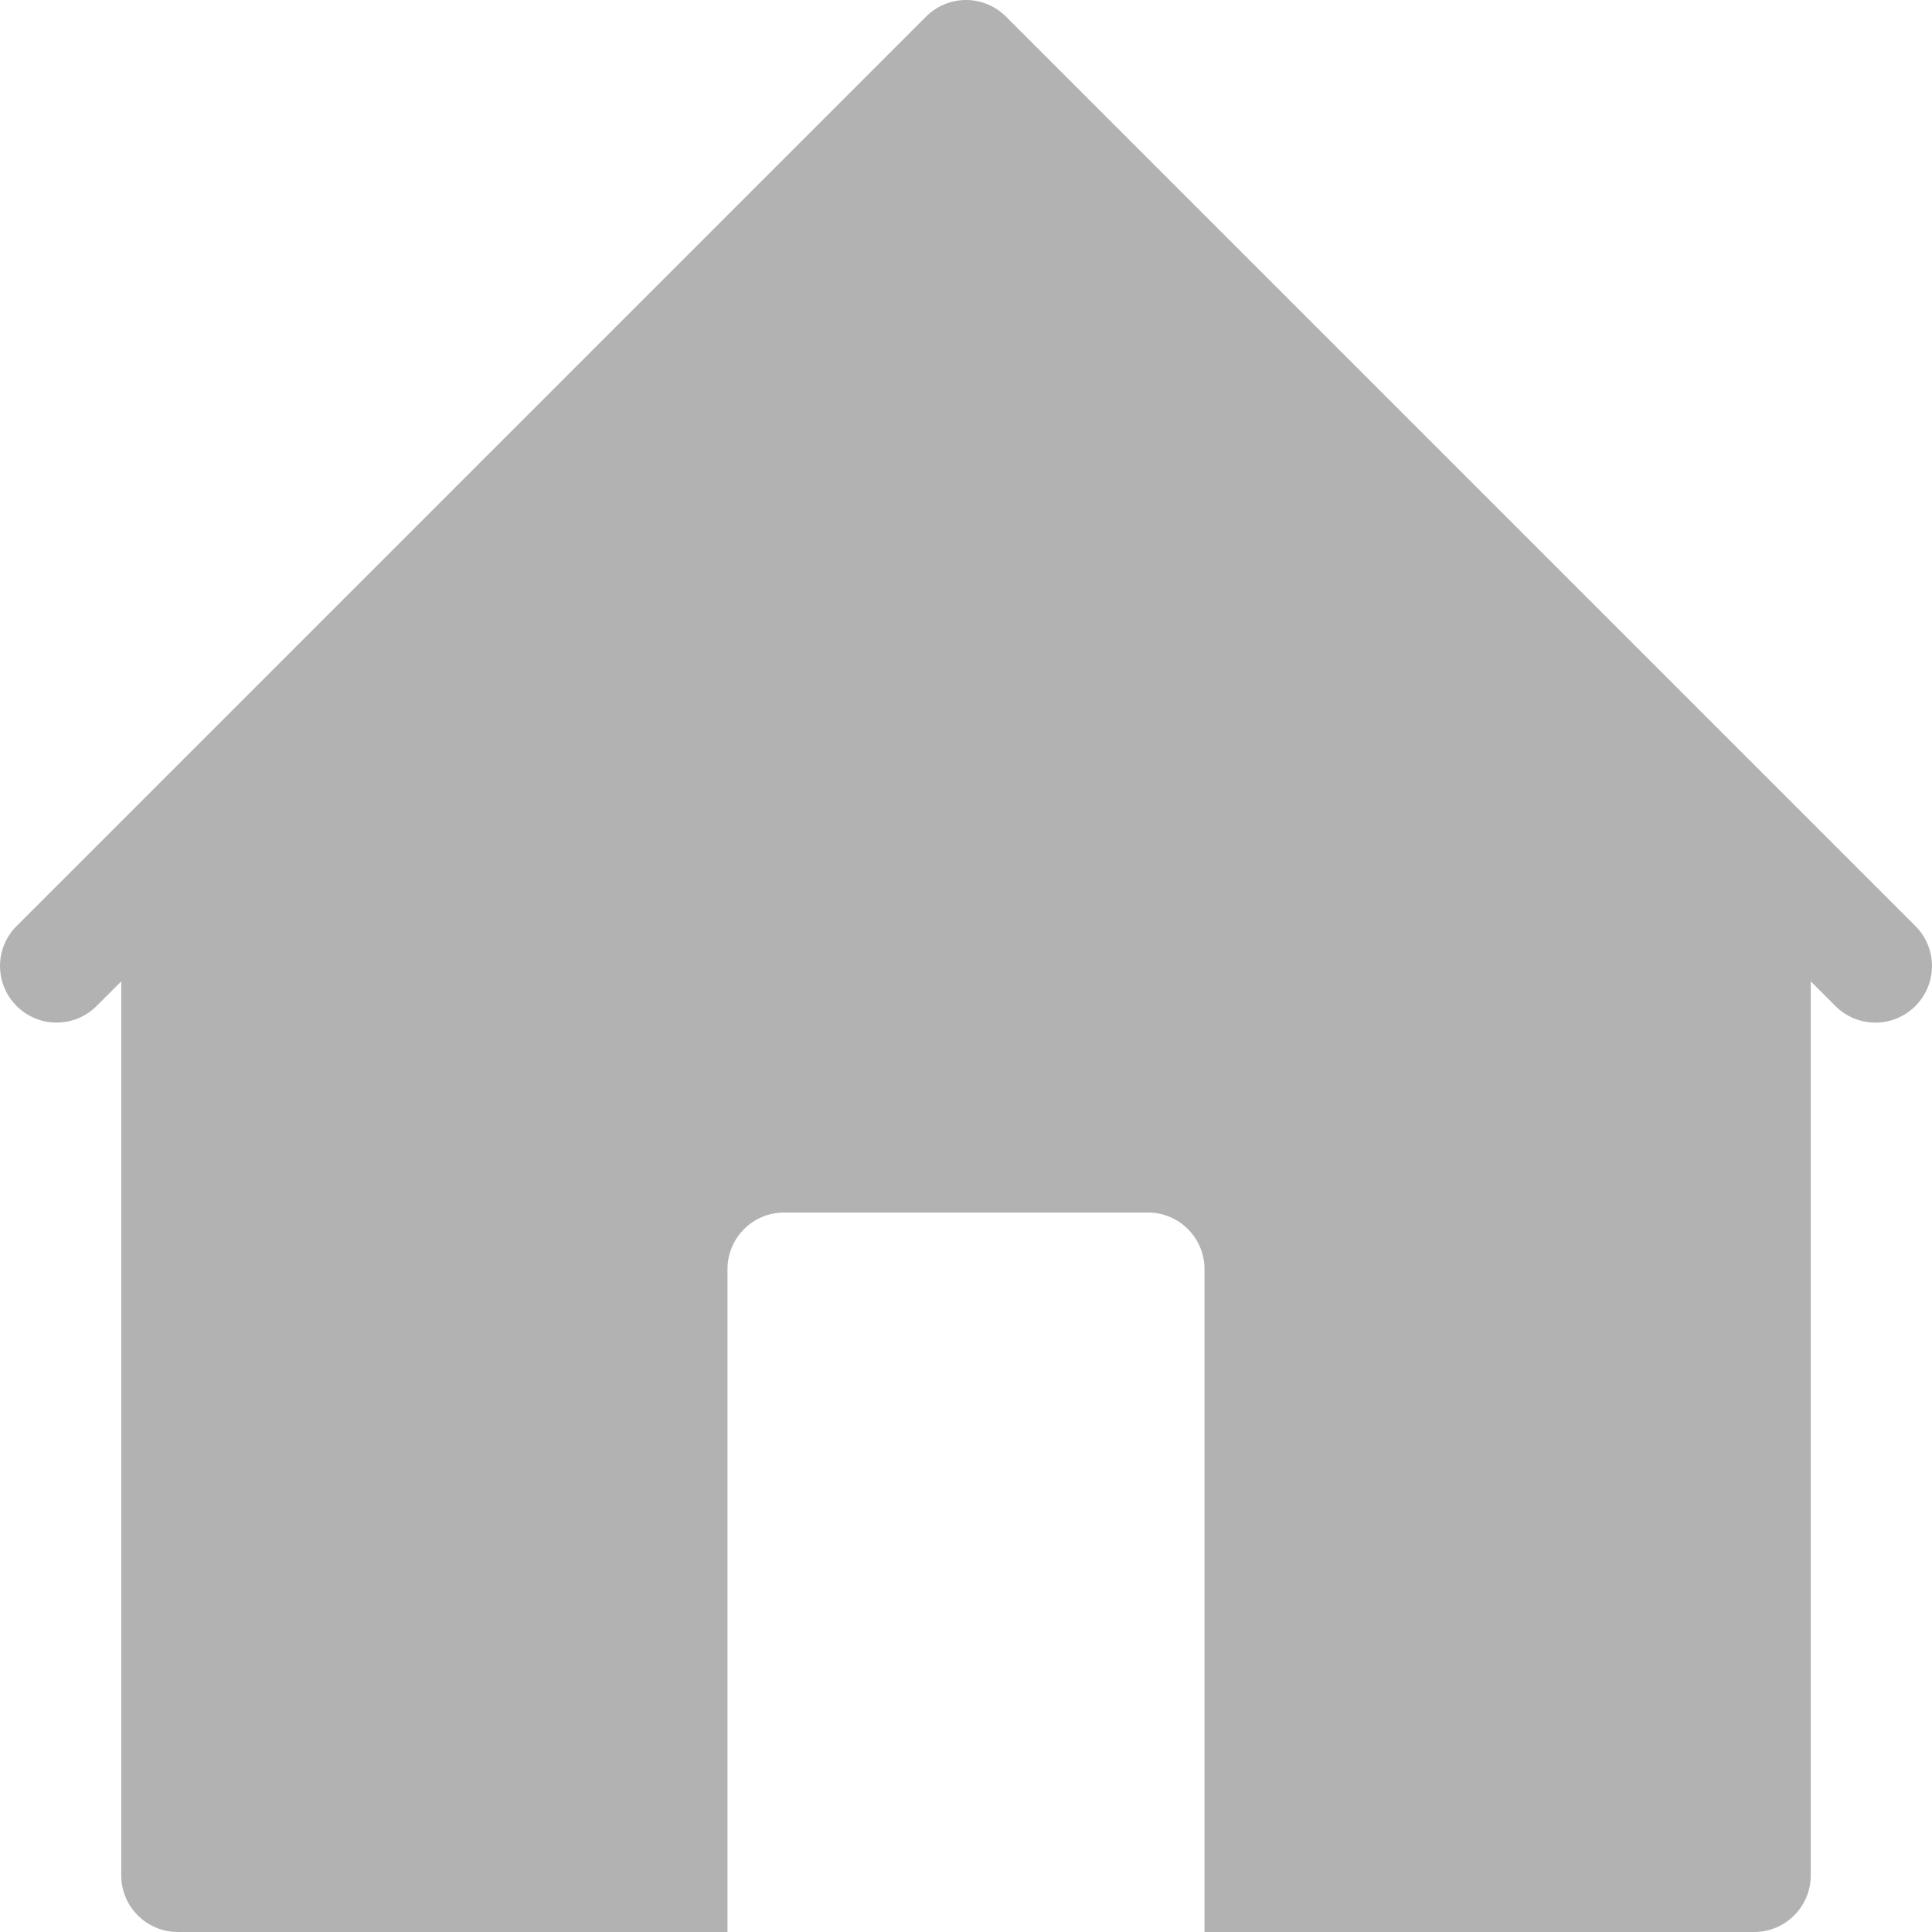 <svg width="20" height="20" viewBox="0 0 20 20" fill="none" xmlns="http://www.w3.org/2000/svg">
<path d="M19.828 9.586L18.573 8.331L10.414 0.172C10.304 0.062 10.155 0 10 0C9.845 0 9.696 0.062 9.586 0.172L0.172 9.586C-0.057 9.814 -0.057 10.185 0.172 10.414C0.4 10.643 0.771 10.643 1 10.414L1.255 10.159V19.414C1.255 19.738 1.518 20 1.841 20H7.531V13.138C7.531 12.814 7.794 12.552 8.117 12.552H11.883C12.206 12.552 12.469 12.814 12.469 13.138V20H18.159C18.482 20 18.745 19.738 18.745 19.414V10.159L19 10.414C19.114 10.529 19.264 10.586 19.414 10.586C19.564 10.586 19.714 10.529 19.828 10.414C20.057 10.185 20.057 9.814 19.828 9.586Z" fill="#B2B2B2"/>
</svg>

